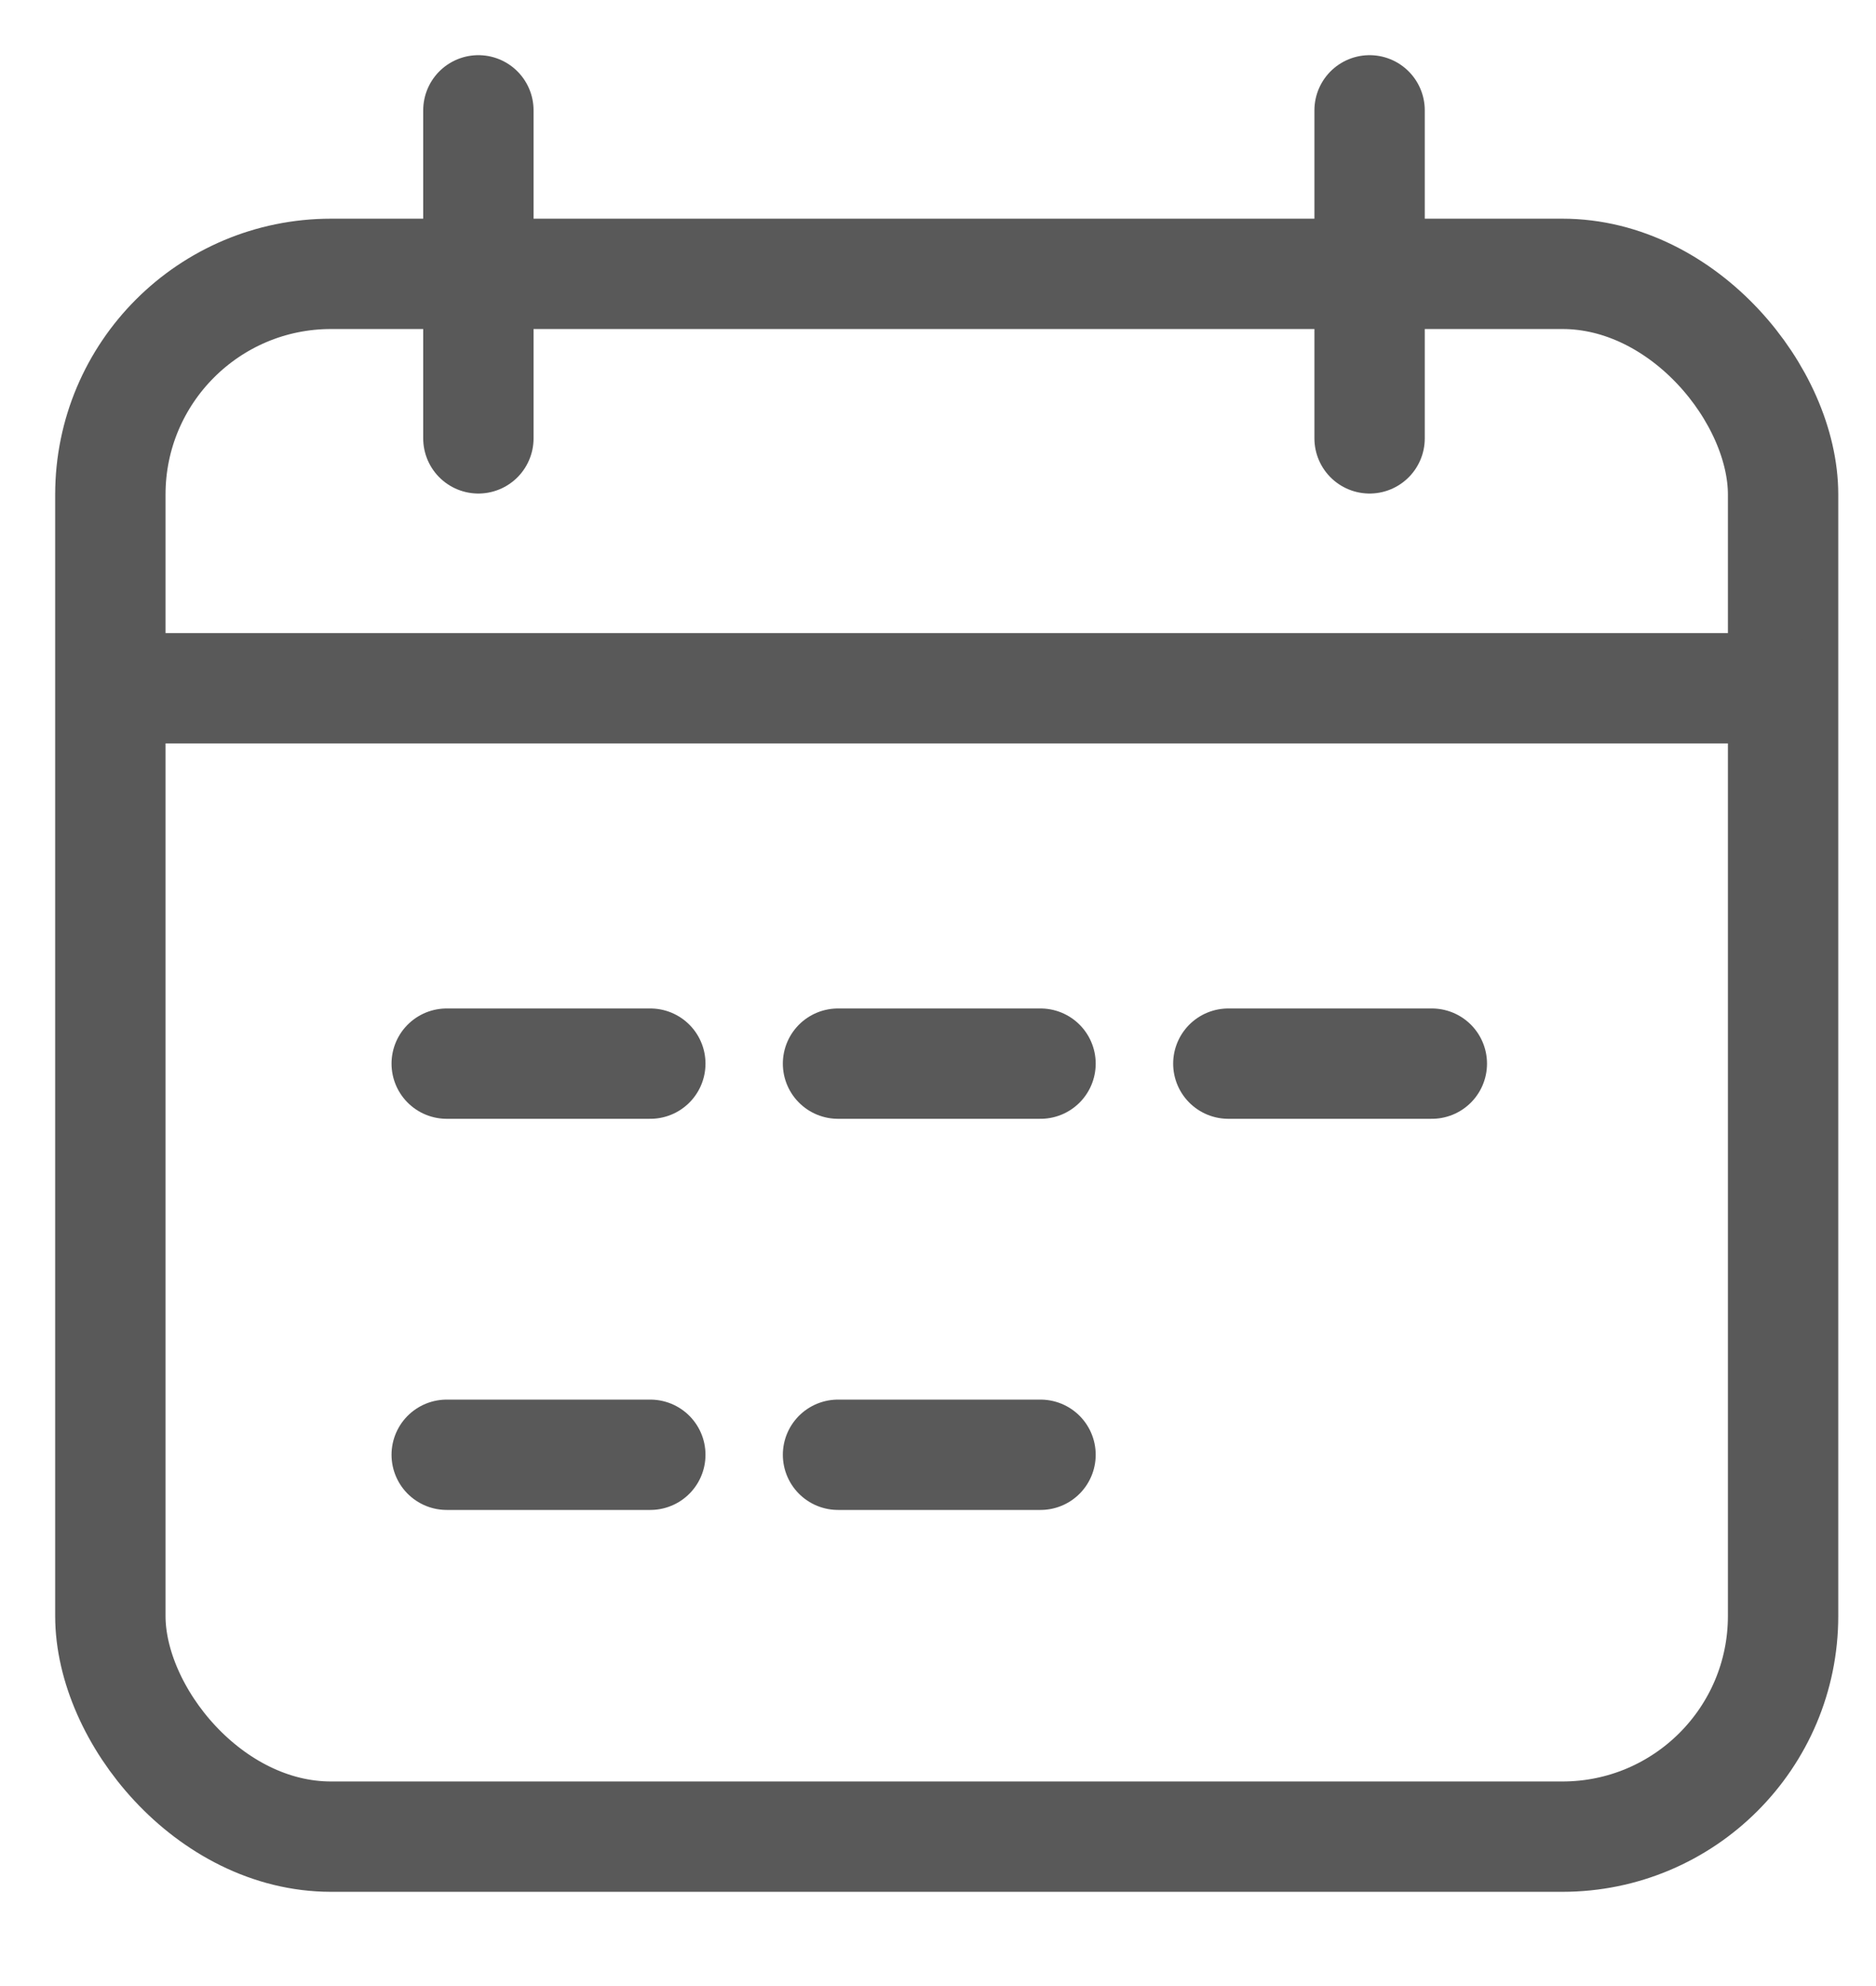 <?xml version="1.0" encoding="UTF-8"?>
<svg width="17px" height="18px" viewBox="0 0 17 18" version="1.1" xmlns="http://www.w3.org/2000/svg" xmlns:xlink="http://www.w3.org/1999/xlink">
    <!-- Generator: Sketch 63.1 (92452) - https://sketch.com -->
    <title>1EAE192A-090D-4F87-8C60-77641C13001C</title>
    <desc>Created with Sketch.</desc>
    <g id="页面-1" stroke="none" stroke-width="1" fill="none" fill-rule="evenodd" stroke-linecap="round" stroke-linejoin="round">
        <g id="calader" transform="translate(1, 1)" stroke="#595959">
            <rect id="矩形备份-68" x="0" y="1.482" width="15.158" height="14.164" rx="2"></rect>
            <line x1="3.335" y1="-2.22044605e-16" x2="3.335" y2="2.973" id="路径备份-104"></line>
            <line x1="11.411" y1="-2.22044605e-16" x2="11.411" y2="2.973" id="路径备份-105"></line>
            <line x1="0.076" y1="5.238" x2="15.091" y2="5.238" id="路径备份-106"></line>
            <line x1="3.048" y1="8.64" x2="4.893" y2="8.64" id="路径备份-107"></line>
            <line x1="6.594" y1="8.64" x2="8.429" y2="8.64" id="路径备份-108"></line>
            <line x1="3.048" y1="12.185" x2="4.893" y2="12.185" id="路径备份-109"></line>
            <line x1="6.594" y1="12.185" x2="8.429" y2="12.185" id="路径备份-110"></line>
            <line x1="10.131" y1="8.64" x2="11.975" y2="8.64" id="路径备份-111"></line>
        </g>
    </g>
</svg>